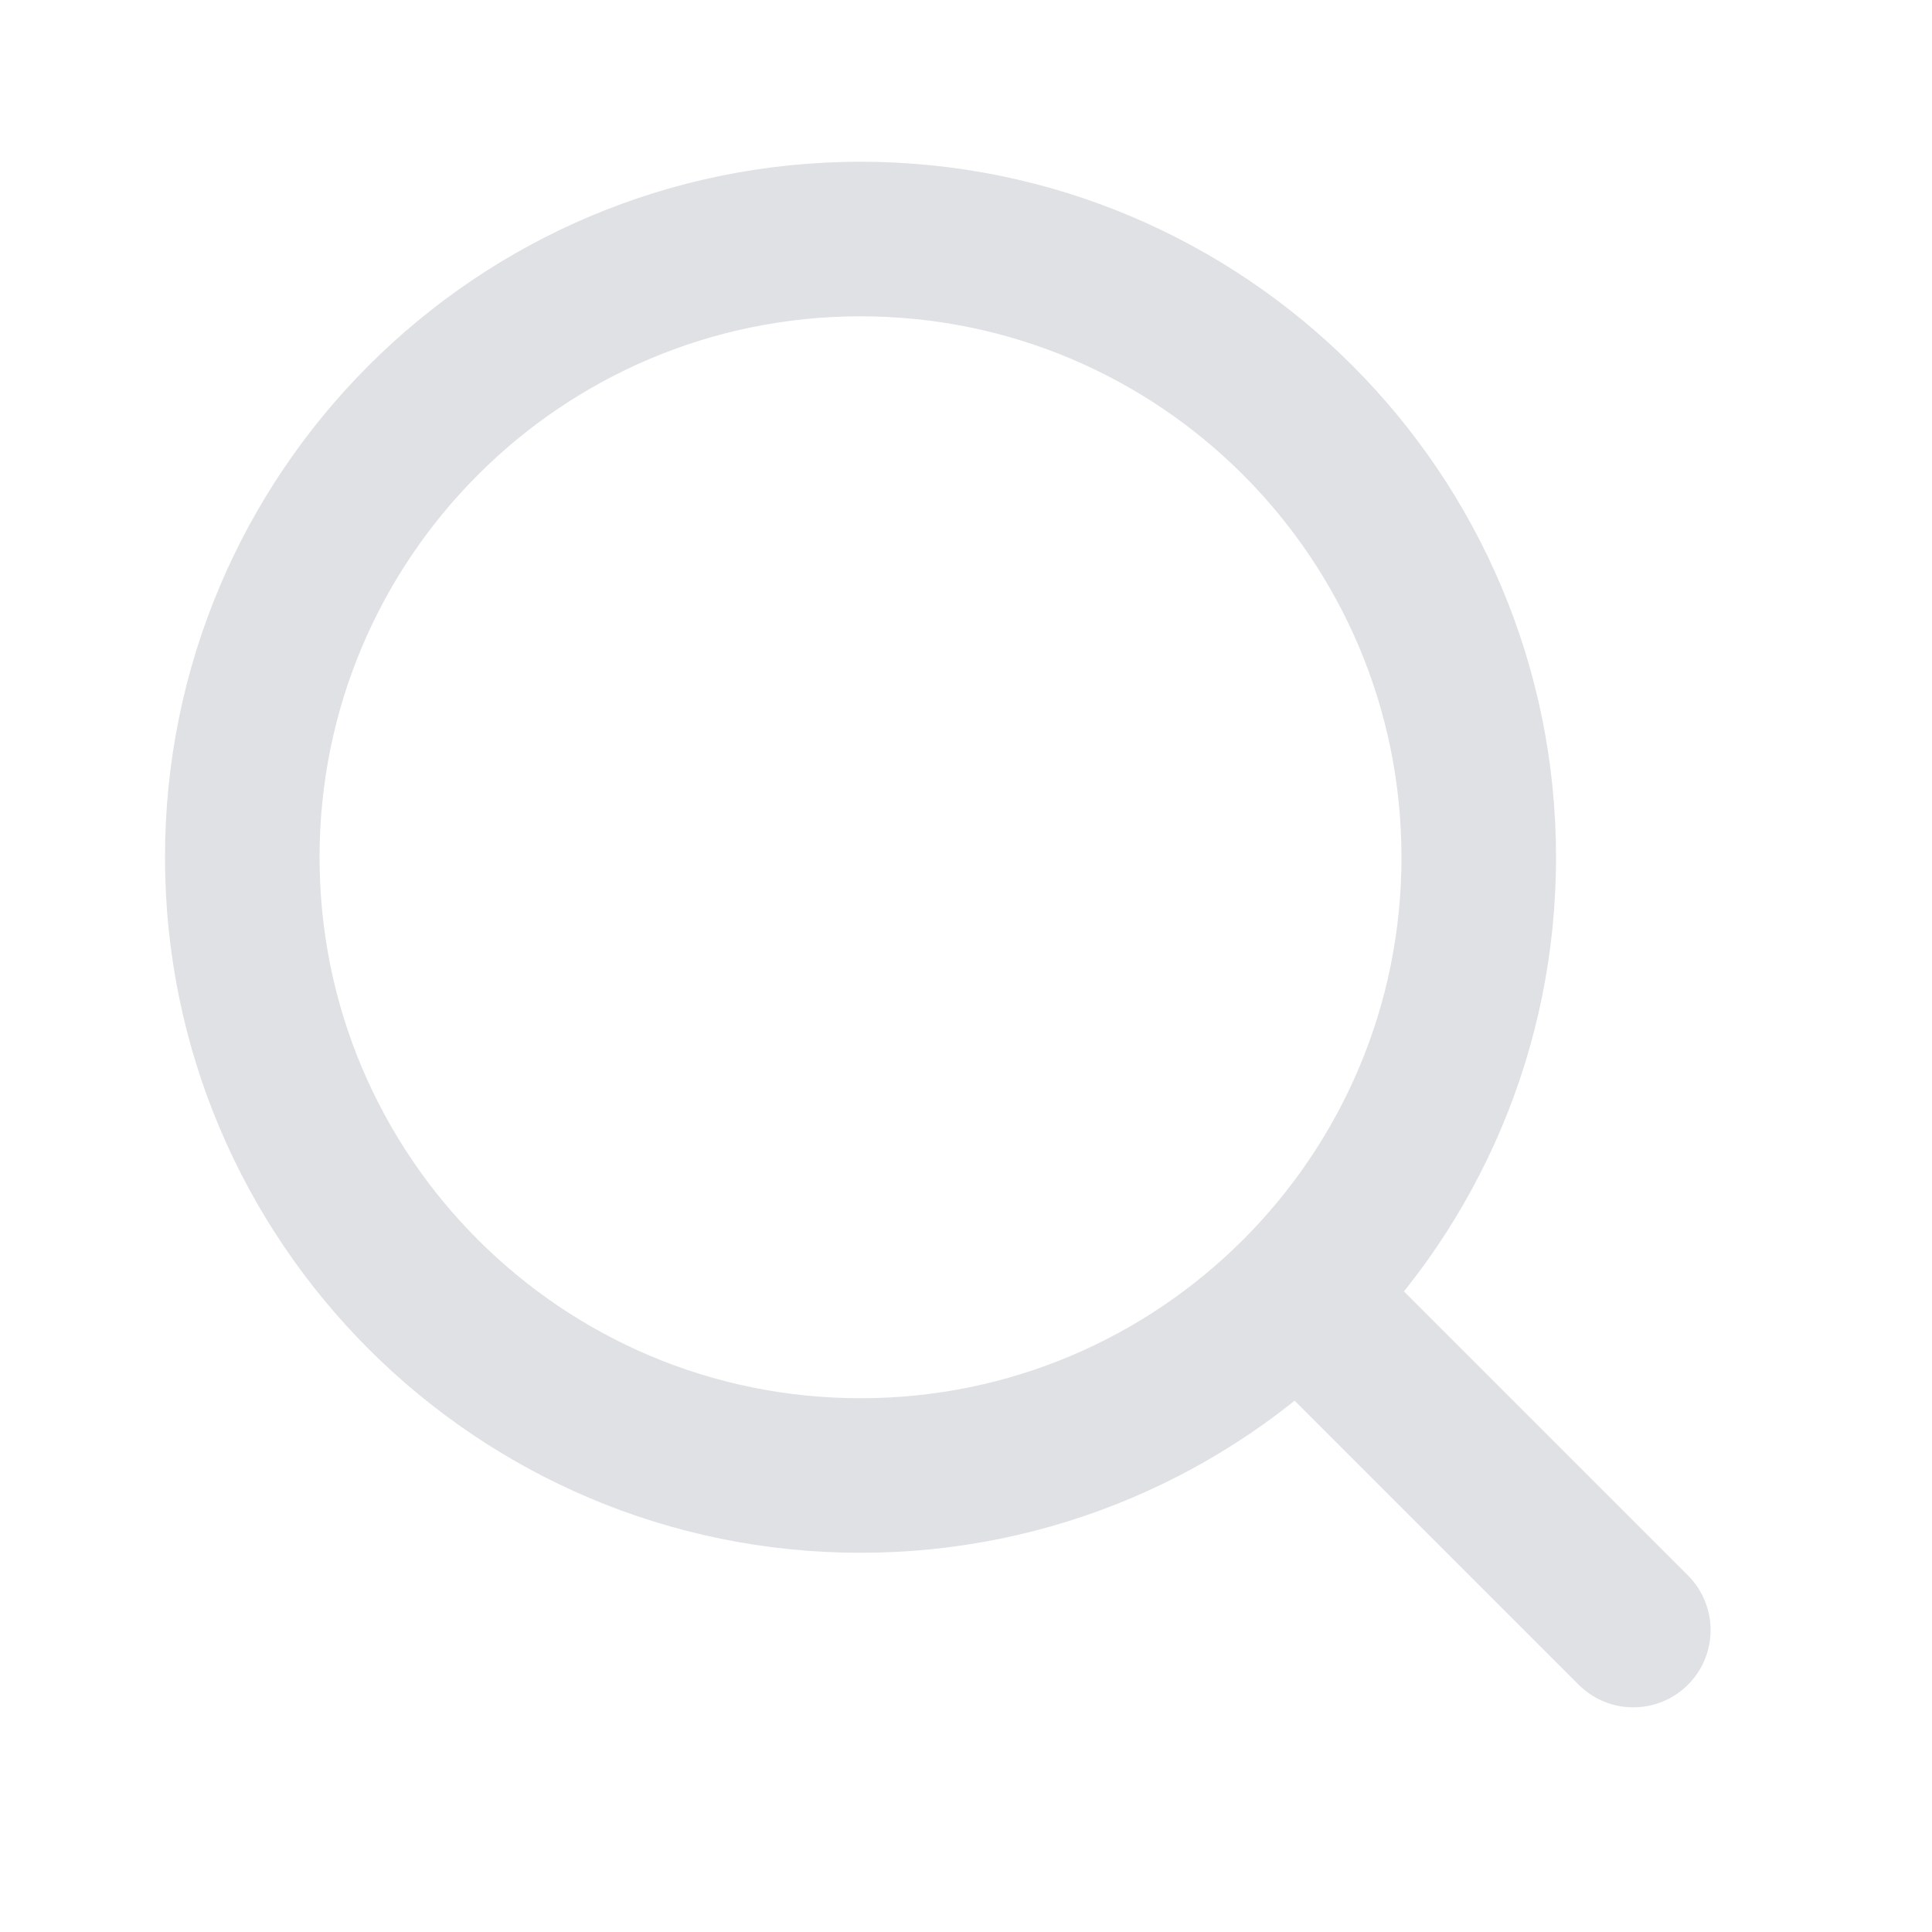<svg width="25" height="25" viewBox="0 0 25 25" fill="none" xmlns="http://www.w3.org/2000/svg">
<path d="M21.135 21.093L16.792 16.75M16.792 16.75C18.24 15.303 19.135 13.303 19.135 11.094C19.135 6.675 15.553 3.093 11.135 3.093C6.717 3.093 3.135 6.675 3.135 11.094C3.135 15.512 6.717 19.093 11.135 19.093C13.344 19.093 15.344 18.198 16.792 16.75Z" stroke="#E0E1E5" stroke-width="2" stroke-linecap="round" stroke-linejoin="round"/>
</svg>
